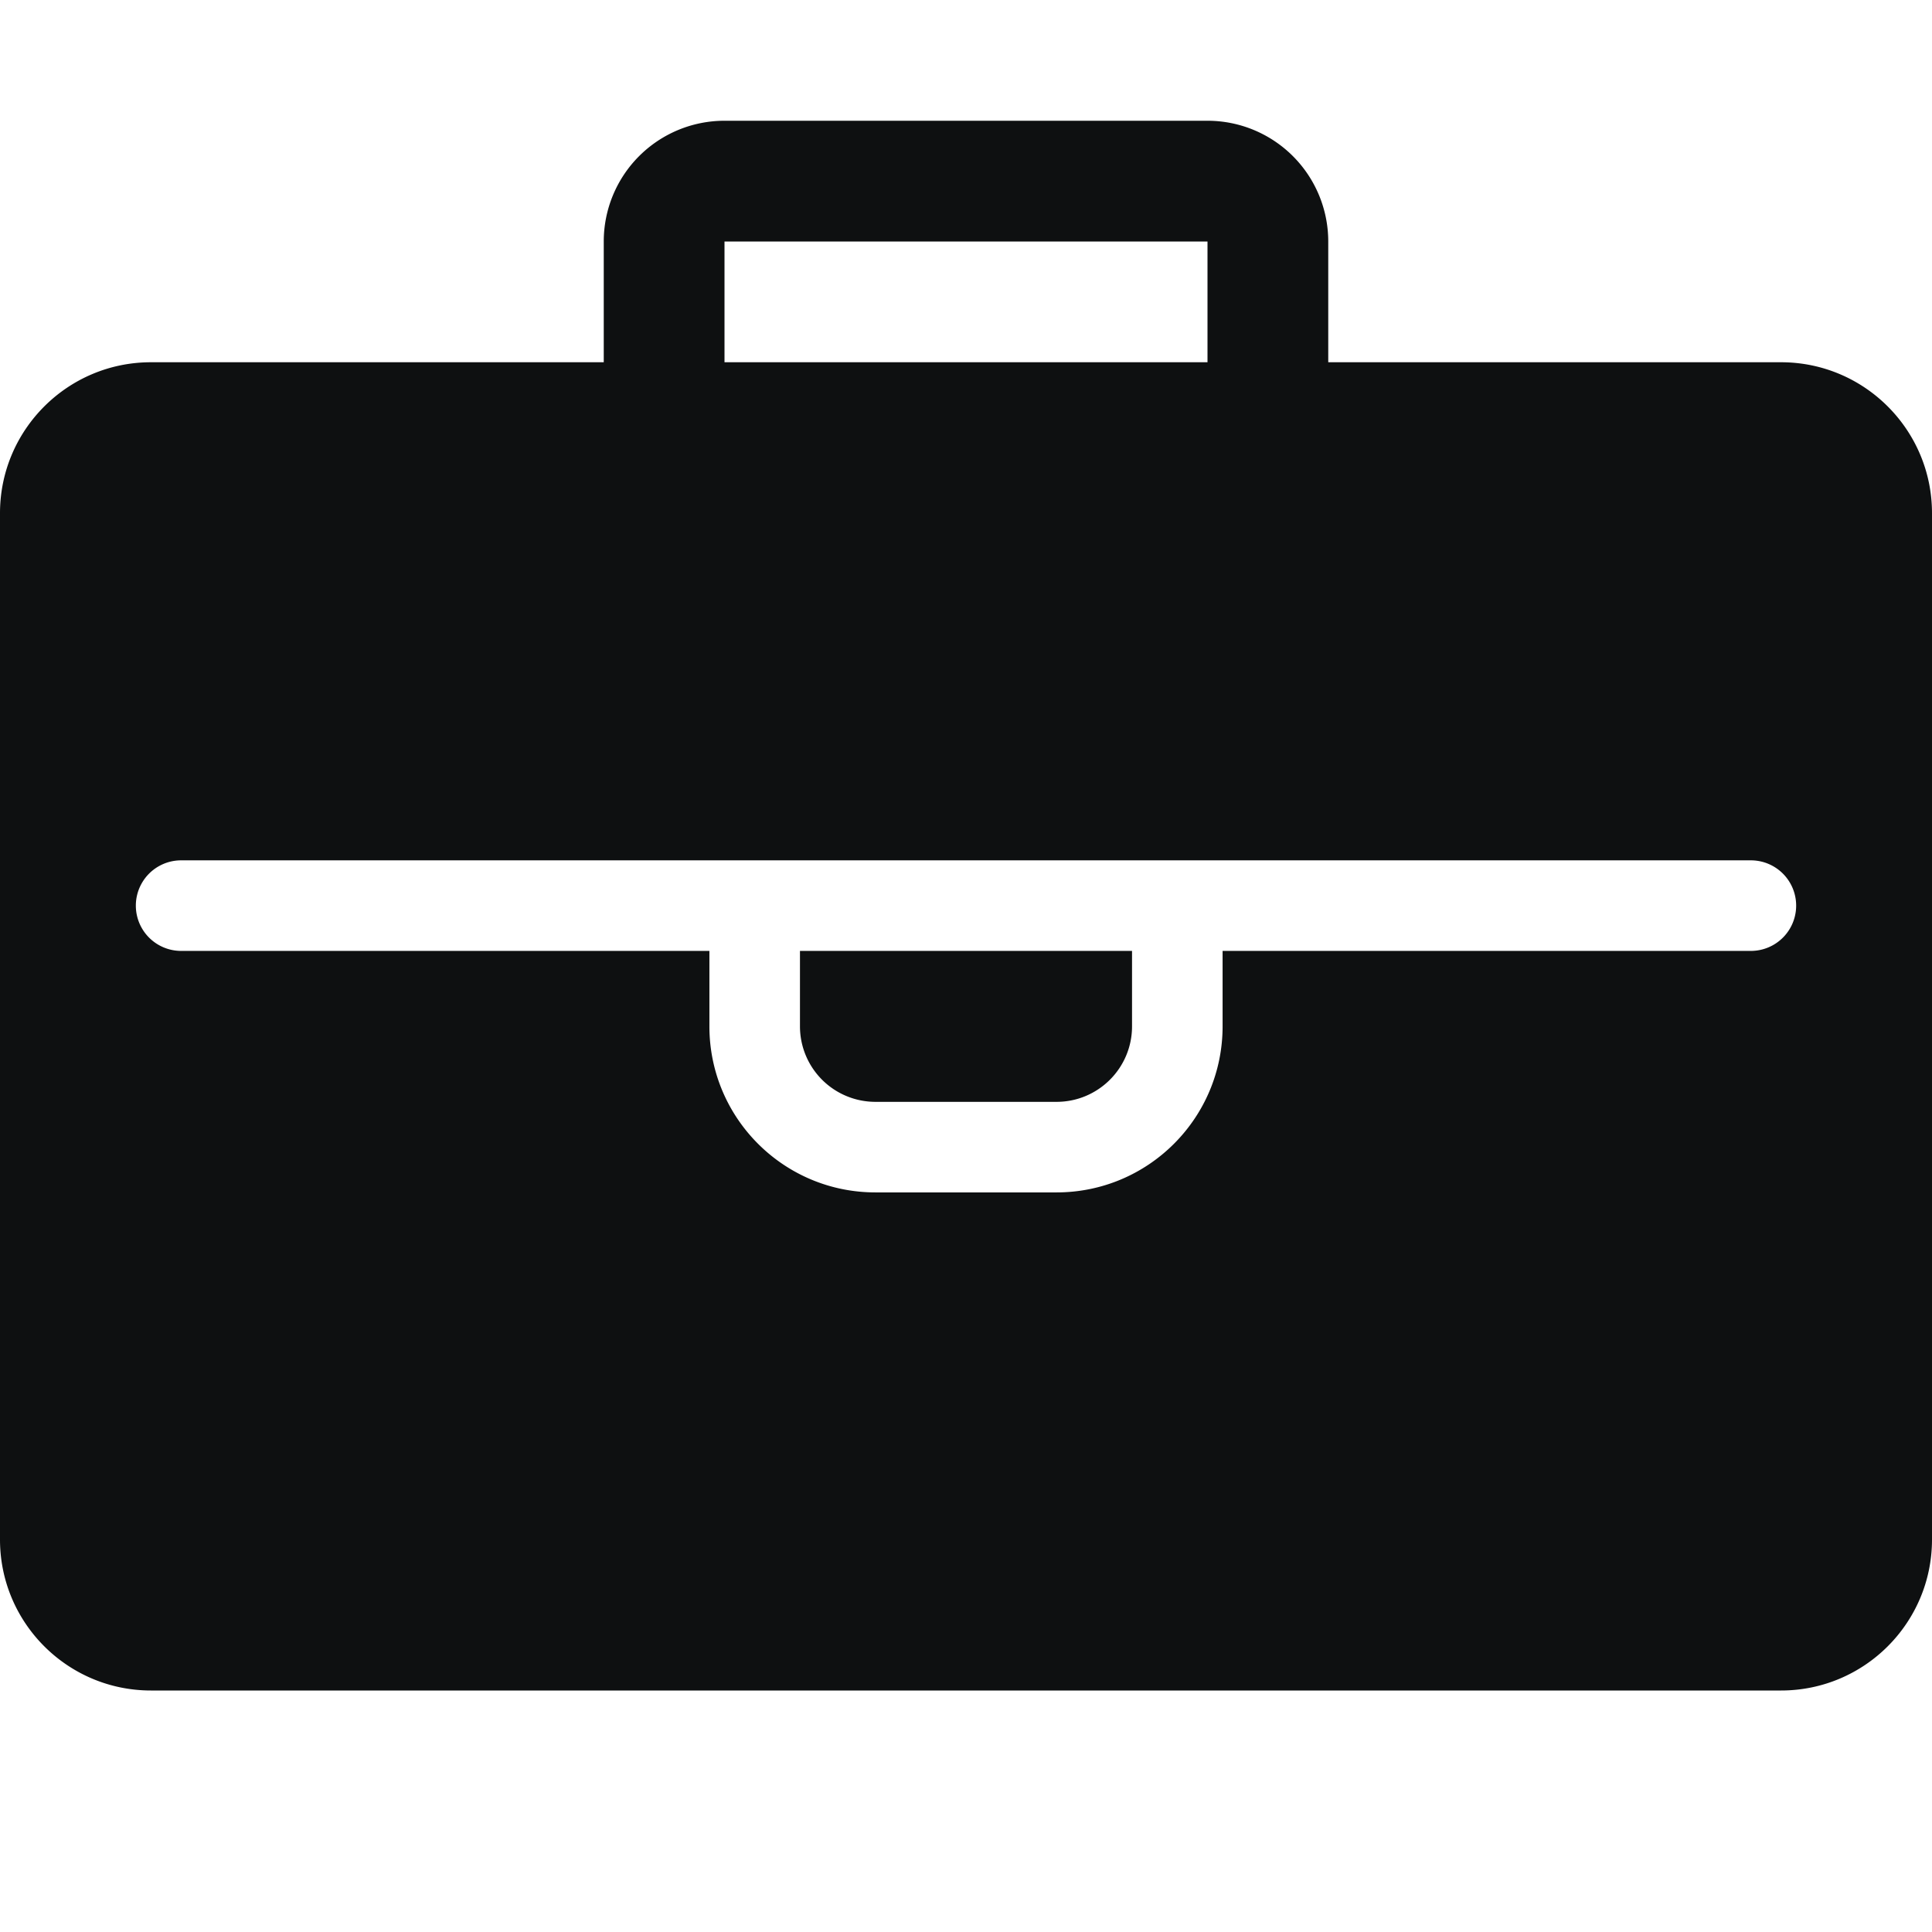 <svg xmlns="http://www.w3.org/2000/svg" fill="none" viewBox="0 0 16 16"><path fill="#0E1011" d="M6.625 8.5v-.625h2.75V8.5c0 .345-.28.625-.625.625h-1.5a.625.625 0 0 1-.625-.625Z"/><path fill="#0E1011" fill-rule="evenodd" d="M6 1a1 1 0 0 0-1 1v1H1.25C.56 3 0 3.56 0 4.25v8.5C0 13.44.56 14 1.25 14h13.5c.69 0 1.25-.56 1.25-1.25v-8.5C16 3.56 15.44 3 14.75 3H11V2a1 1 0 0 0-1-1H6Zm4 2H6V2h4v1ZM1.5 7.125a.375.375 0 1 0 0 .75h4.375V8.5c0 .76.616 1.375 1.375 1.375h1.5c.76 0 1.375-.616 1.375-1.375v-.625H14.5a.375.375 0 0 0 0-.75h-13Z" clip-rule="evenodd"/></svg>